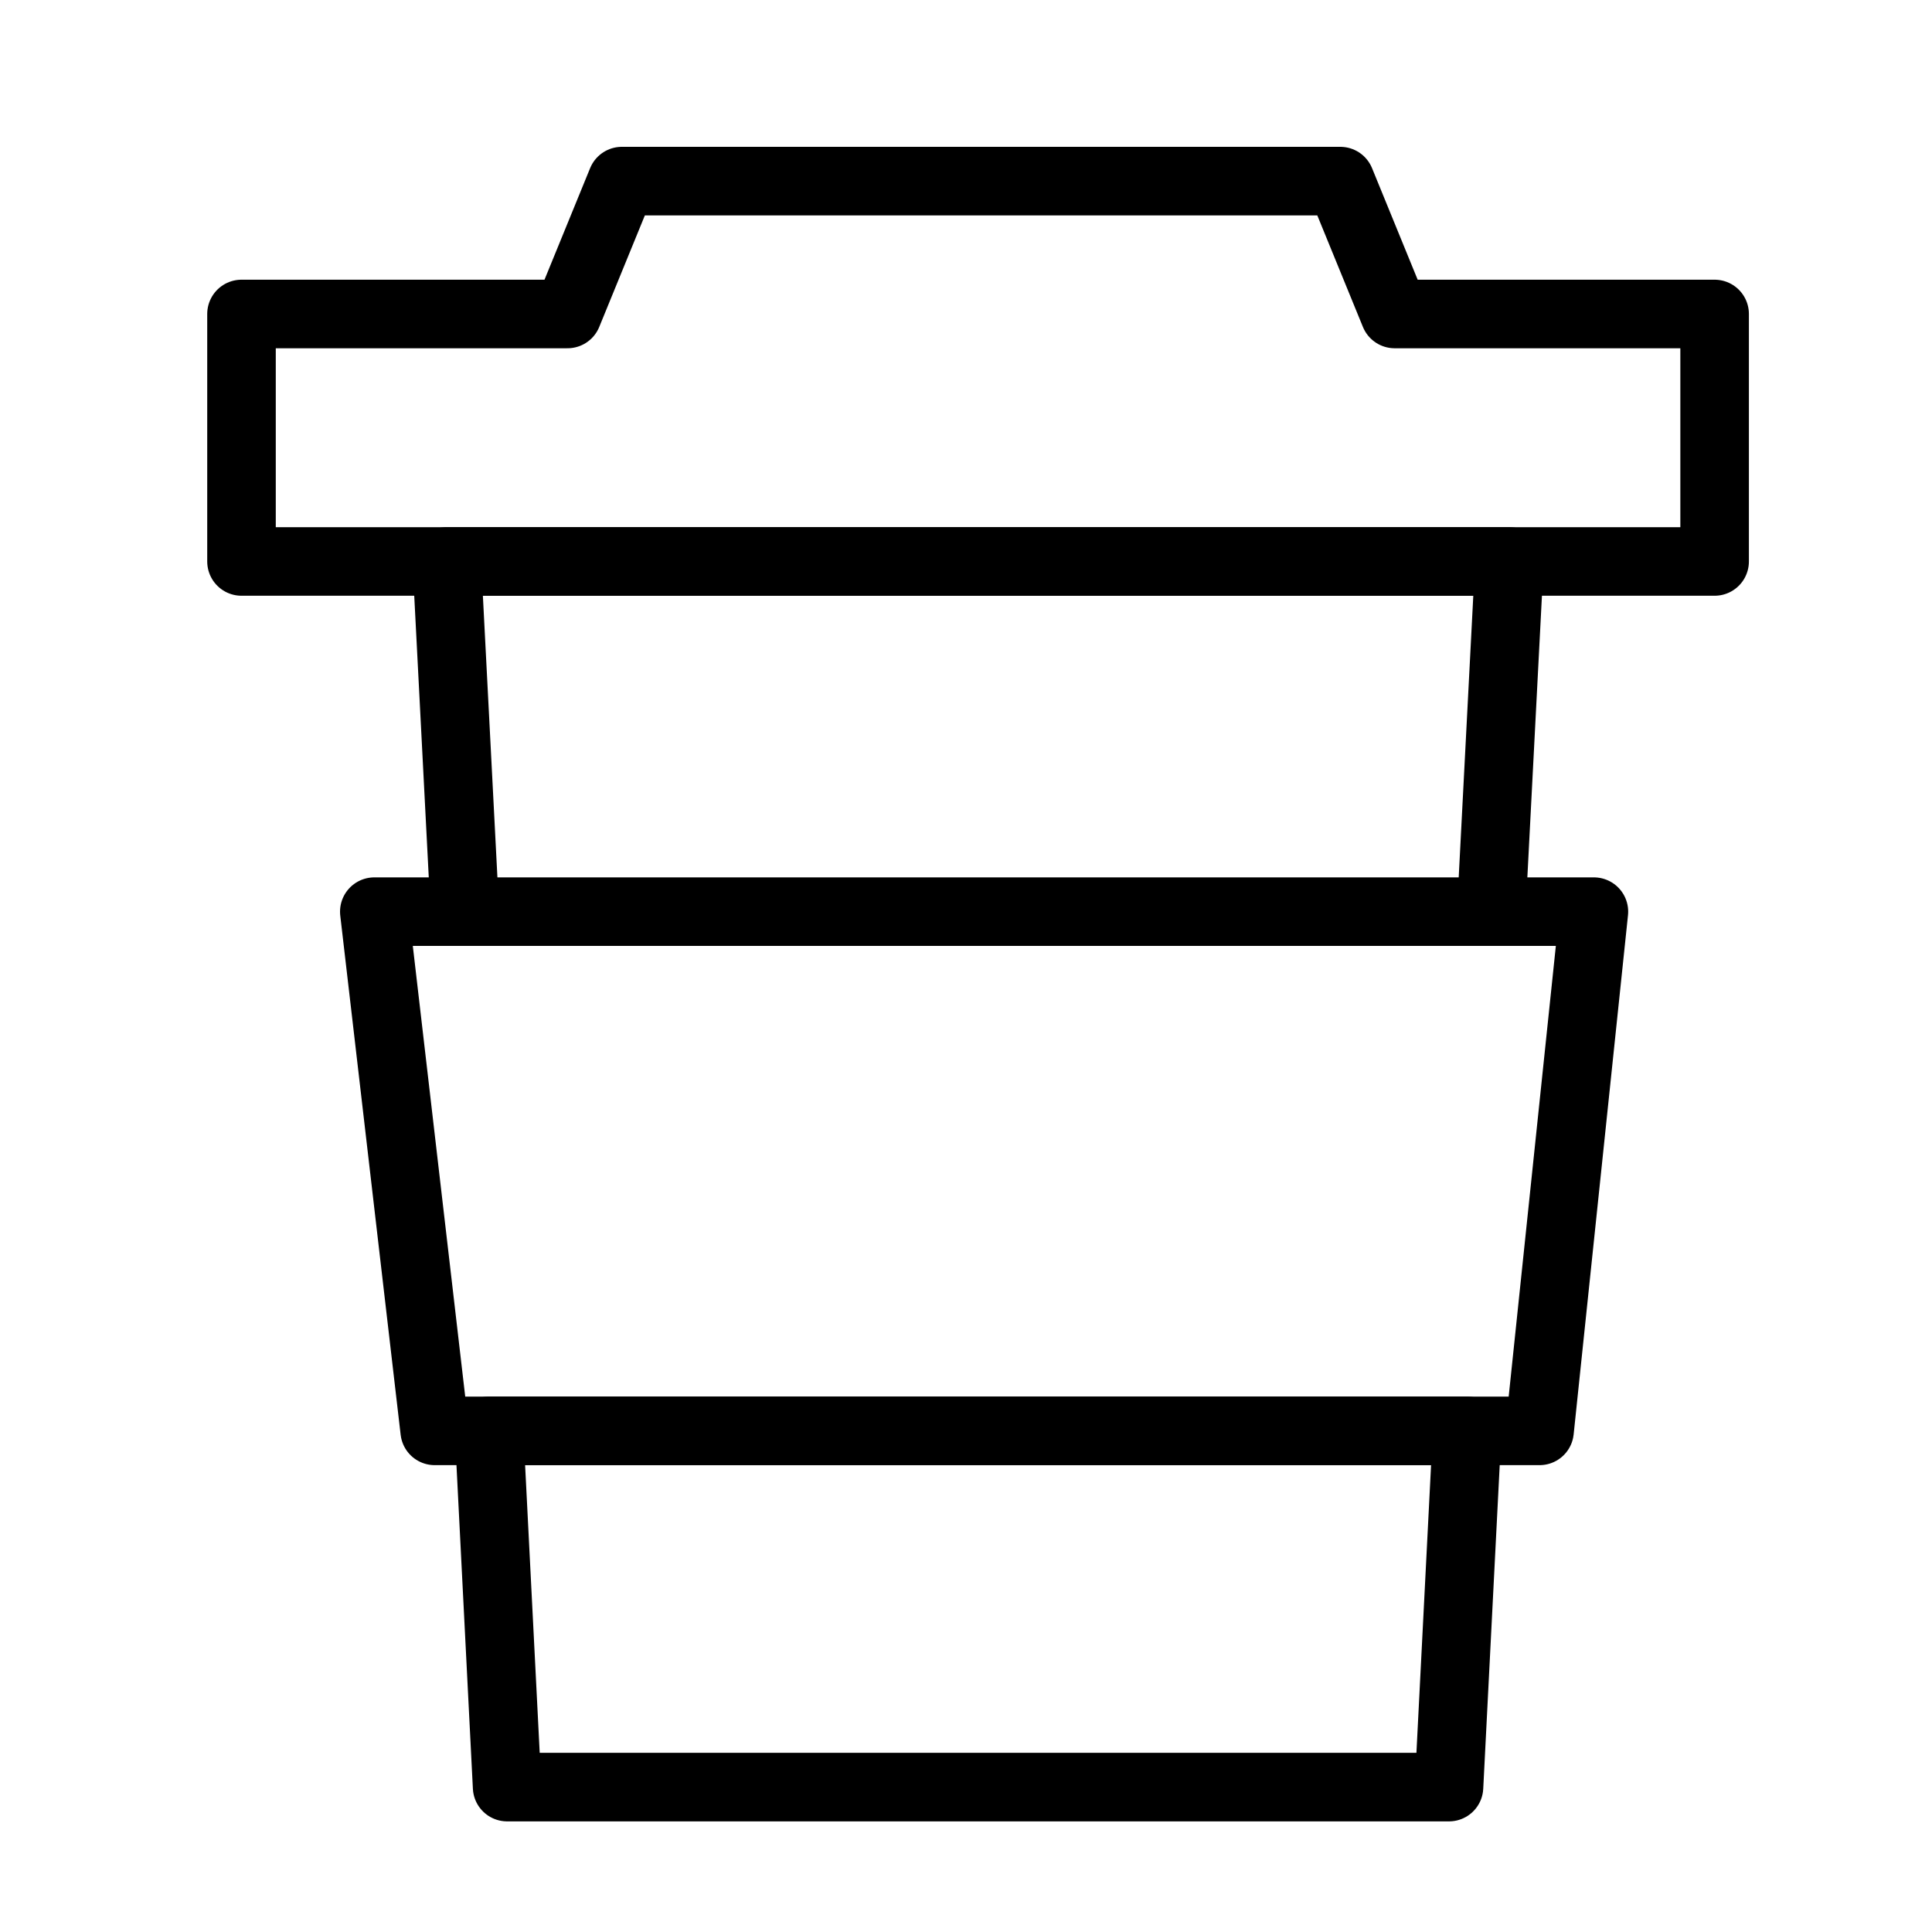 <svg width="31" height="31" viewBox="0 0 31 31" fill="none" xmlns="http://www.w3.org/2000/svg">
<path d="M25.575 14.628L24.703 22.959H6.975L6.006 14.628H7.459L7.169 9.009H24.219L23.928 14.628H25.575Z" stroke="black" stroke-width="1.1" stroke-linecap="round" stroke-linejoin="round"/>
<path d="M23.541 22.959L23.25 28.675H8.137L7.847 22.959H23.541Z" stroke="black" stroke-width="1.1" stroke-linecap="round" stroke-linejoin="round"/>
<path d="M27.512 5.038V9.009H3.875V5.038H9.106L9.978 2.906H21.506L22.378 5.038H27.512Z" stroke="black" stroke-width="1.1" stroke-linecap="round" stroke-linejoin="round"/>
<path d="M7.459 14.628H23.928" stroke="black" stroke-width="1.1" stroke-linecap="round" stroke-linejoin="round"/>
</svg>
